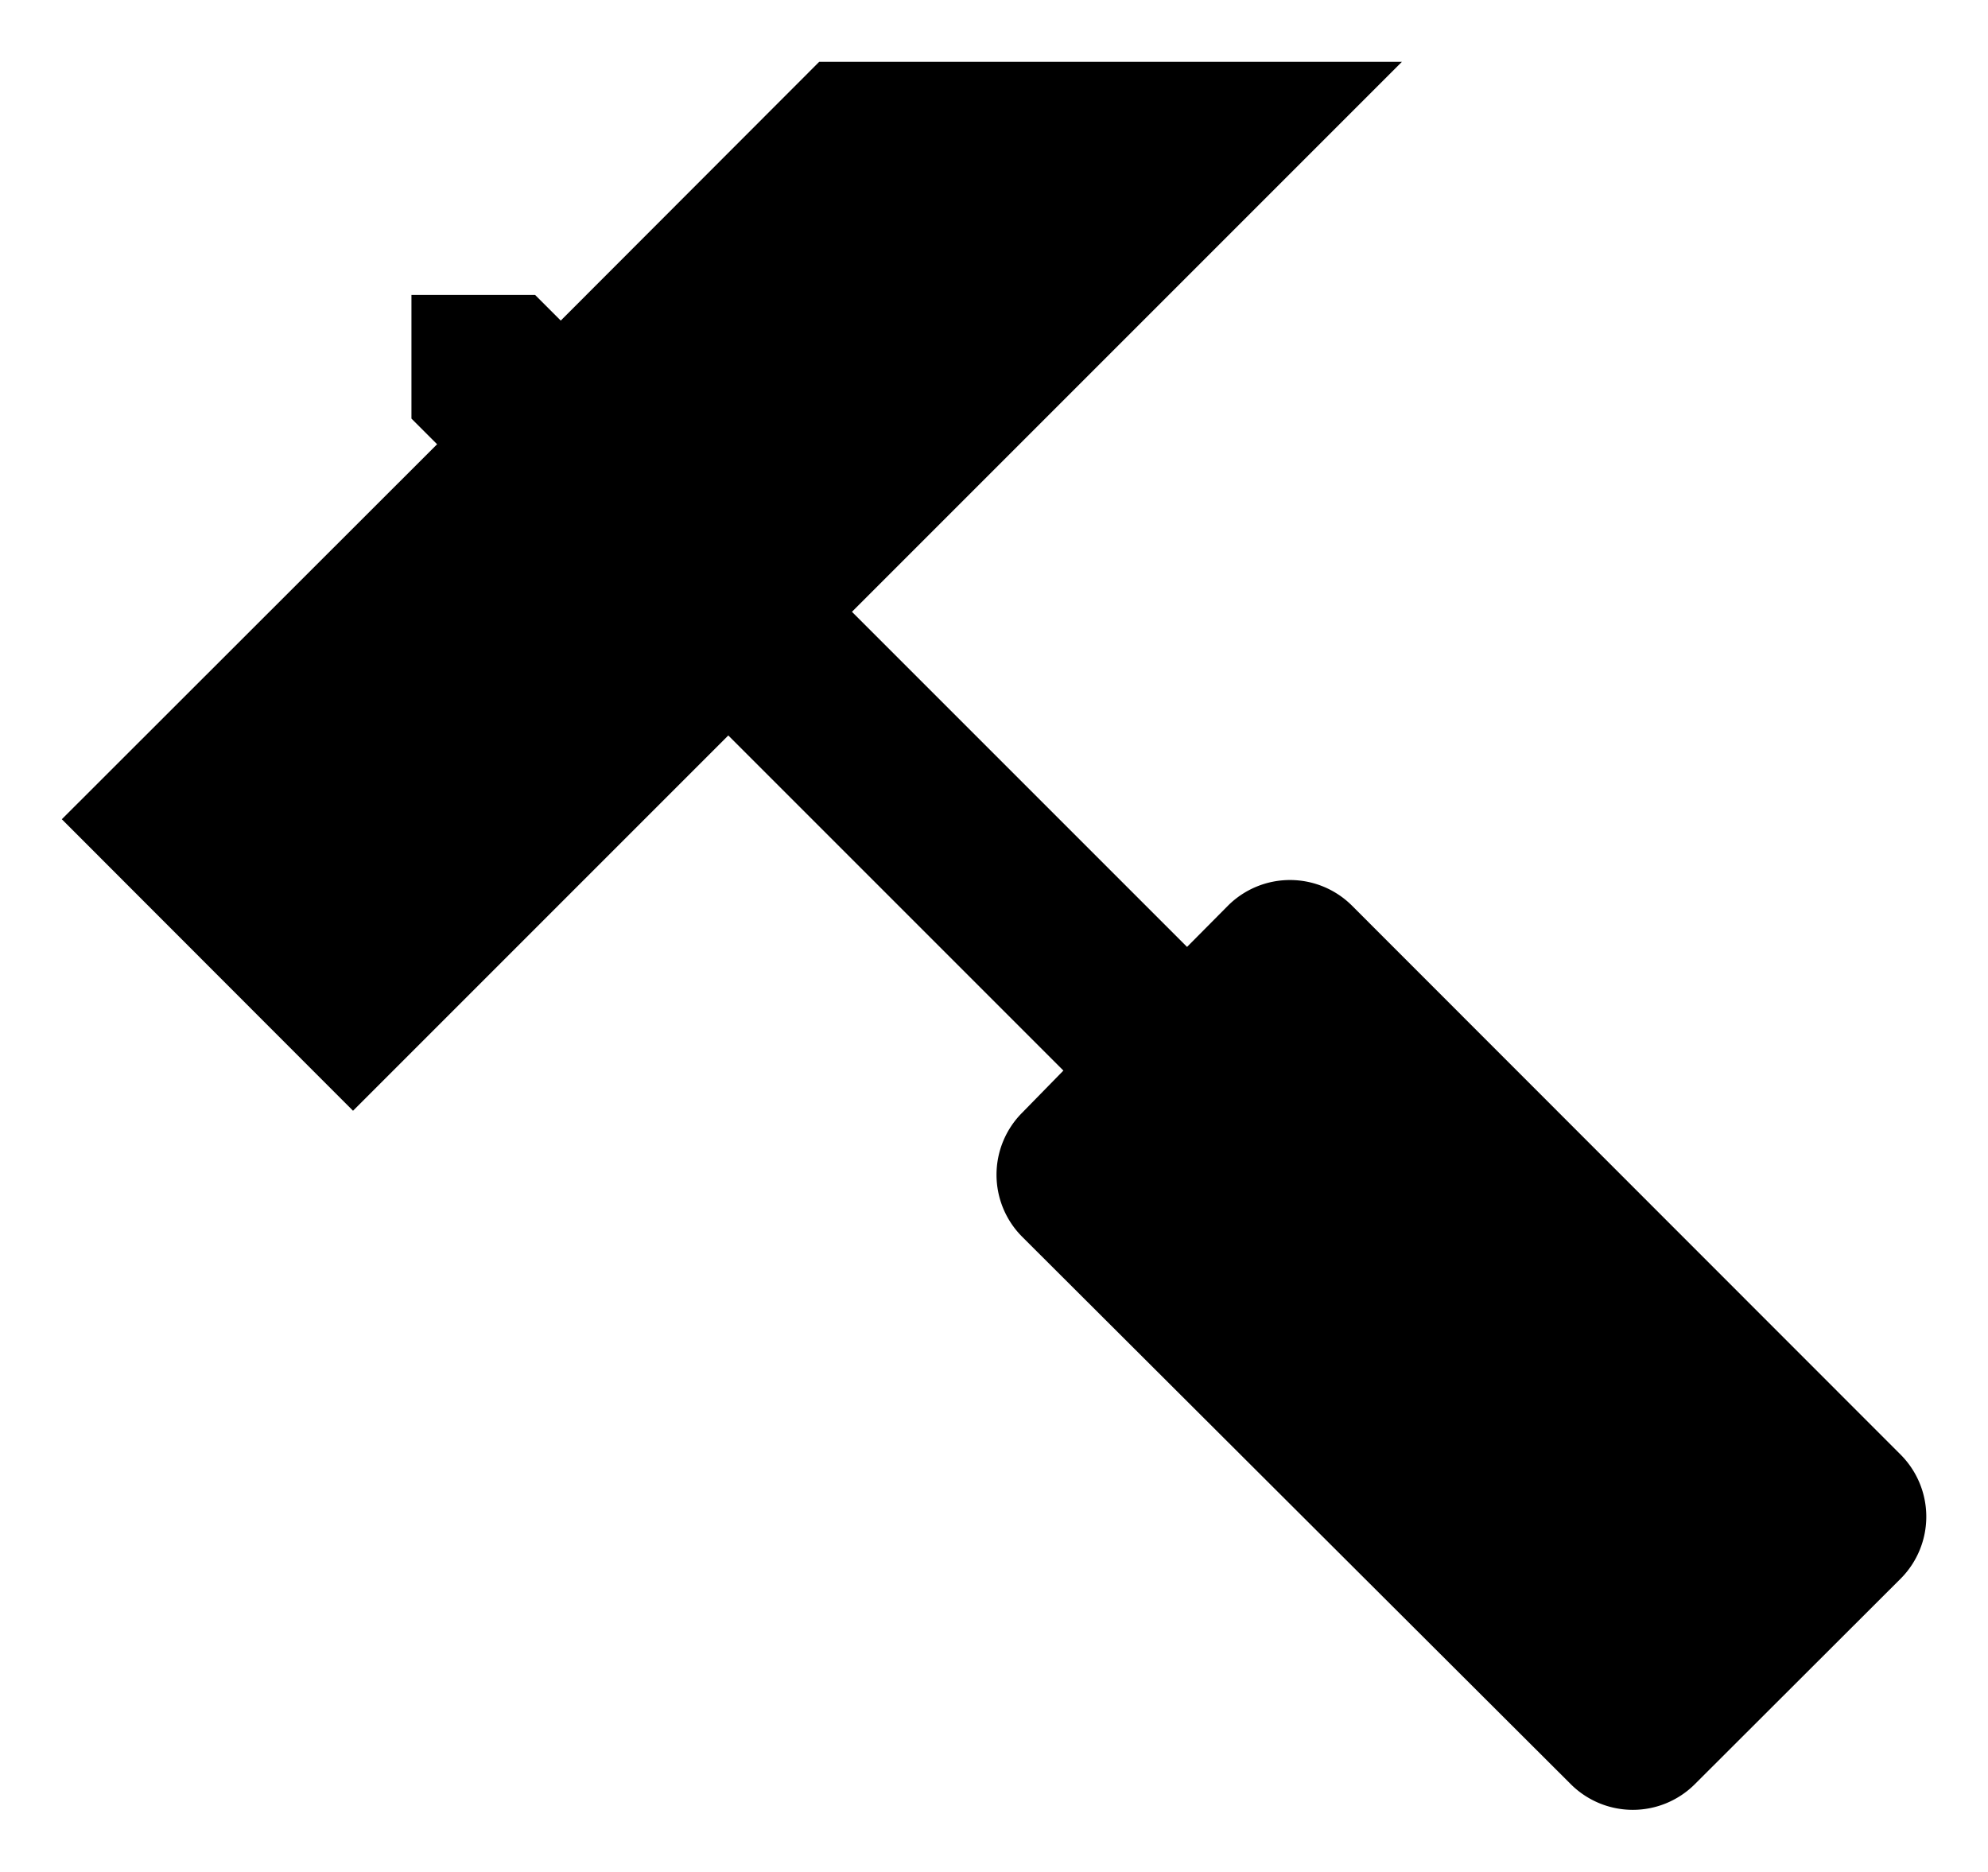 <svg id="Icon_Pack_1A-" data-name="Icon Pack 1A-" xmlns="http://www.w3.org/2000/svg" viewBox="0 0 64.31 60.55"><path d="M61.49,47.06,43.73,29.29a2.84,2.84,0,0,0-4,0L38.4,30.63,27.56,19.79,45.35,2H26.5l-8.36,8.37-.83-.83h-4v4l.83.83L2,26.5l9.42,9.43L23.56,23.79,34.4,34.63,33.06,36a2.84,2.84,0,0,0,0,4L50.82,57.72a2.84,2.84,0,0,0,4,0l6.67-6.66a2.84,2.84,0,0,0,0-4Z"/></svg>